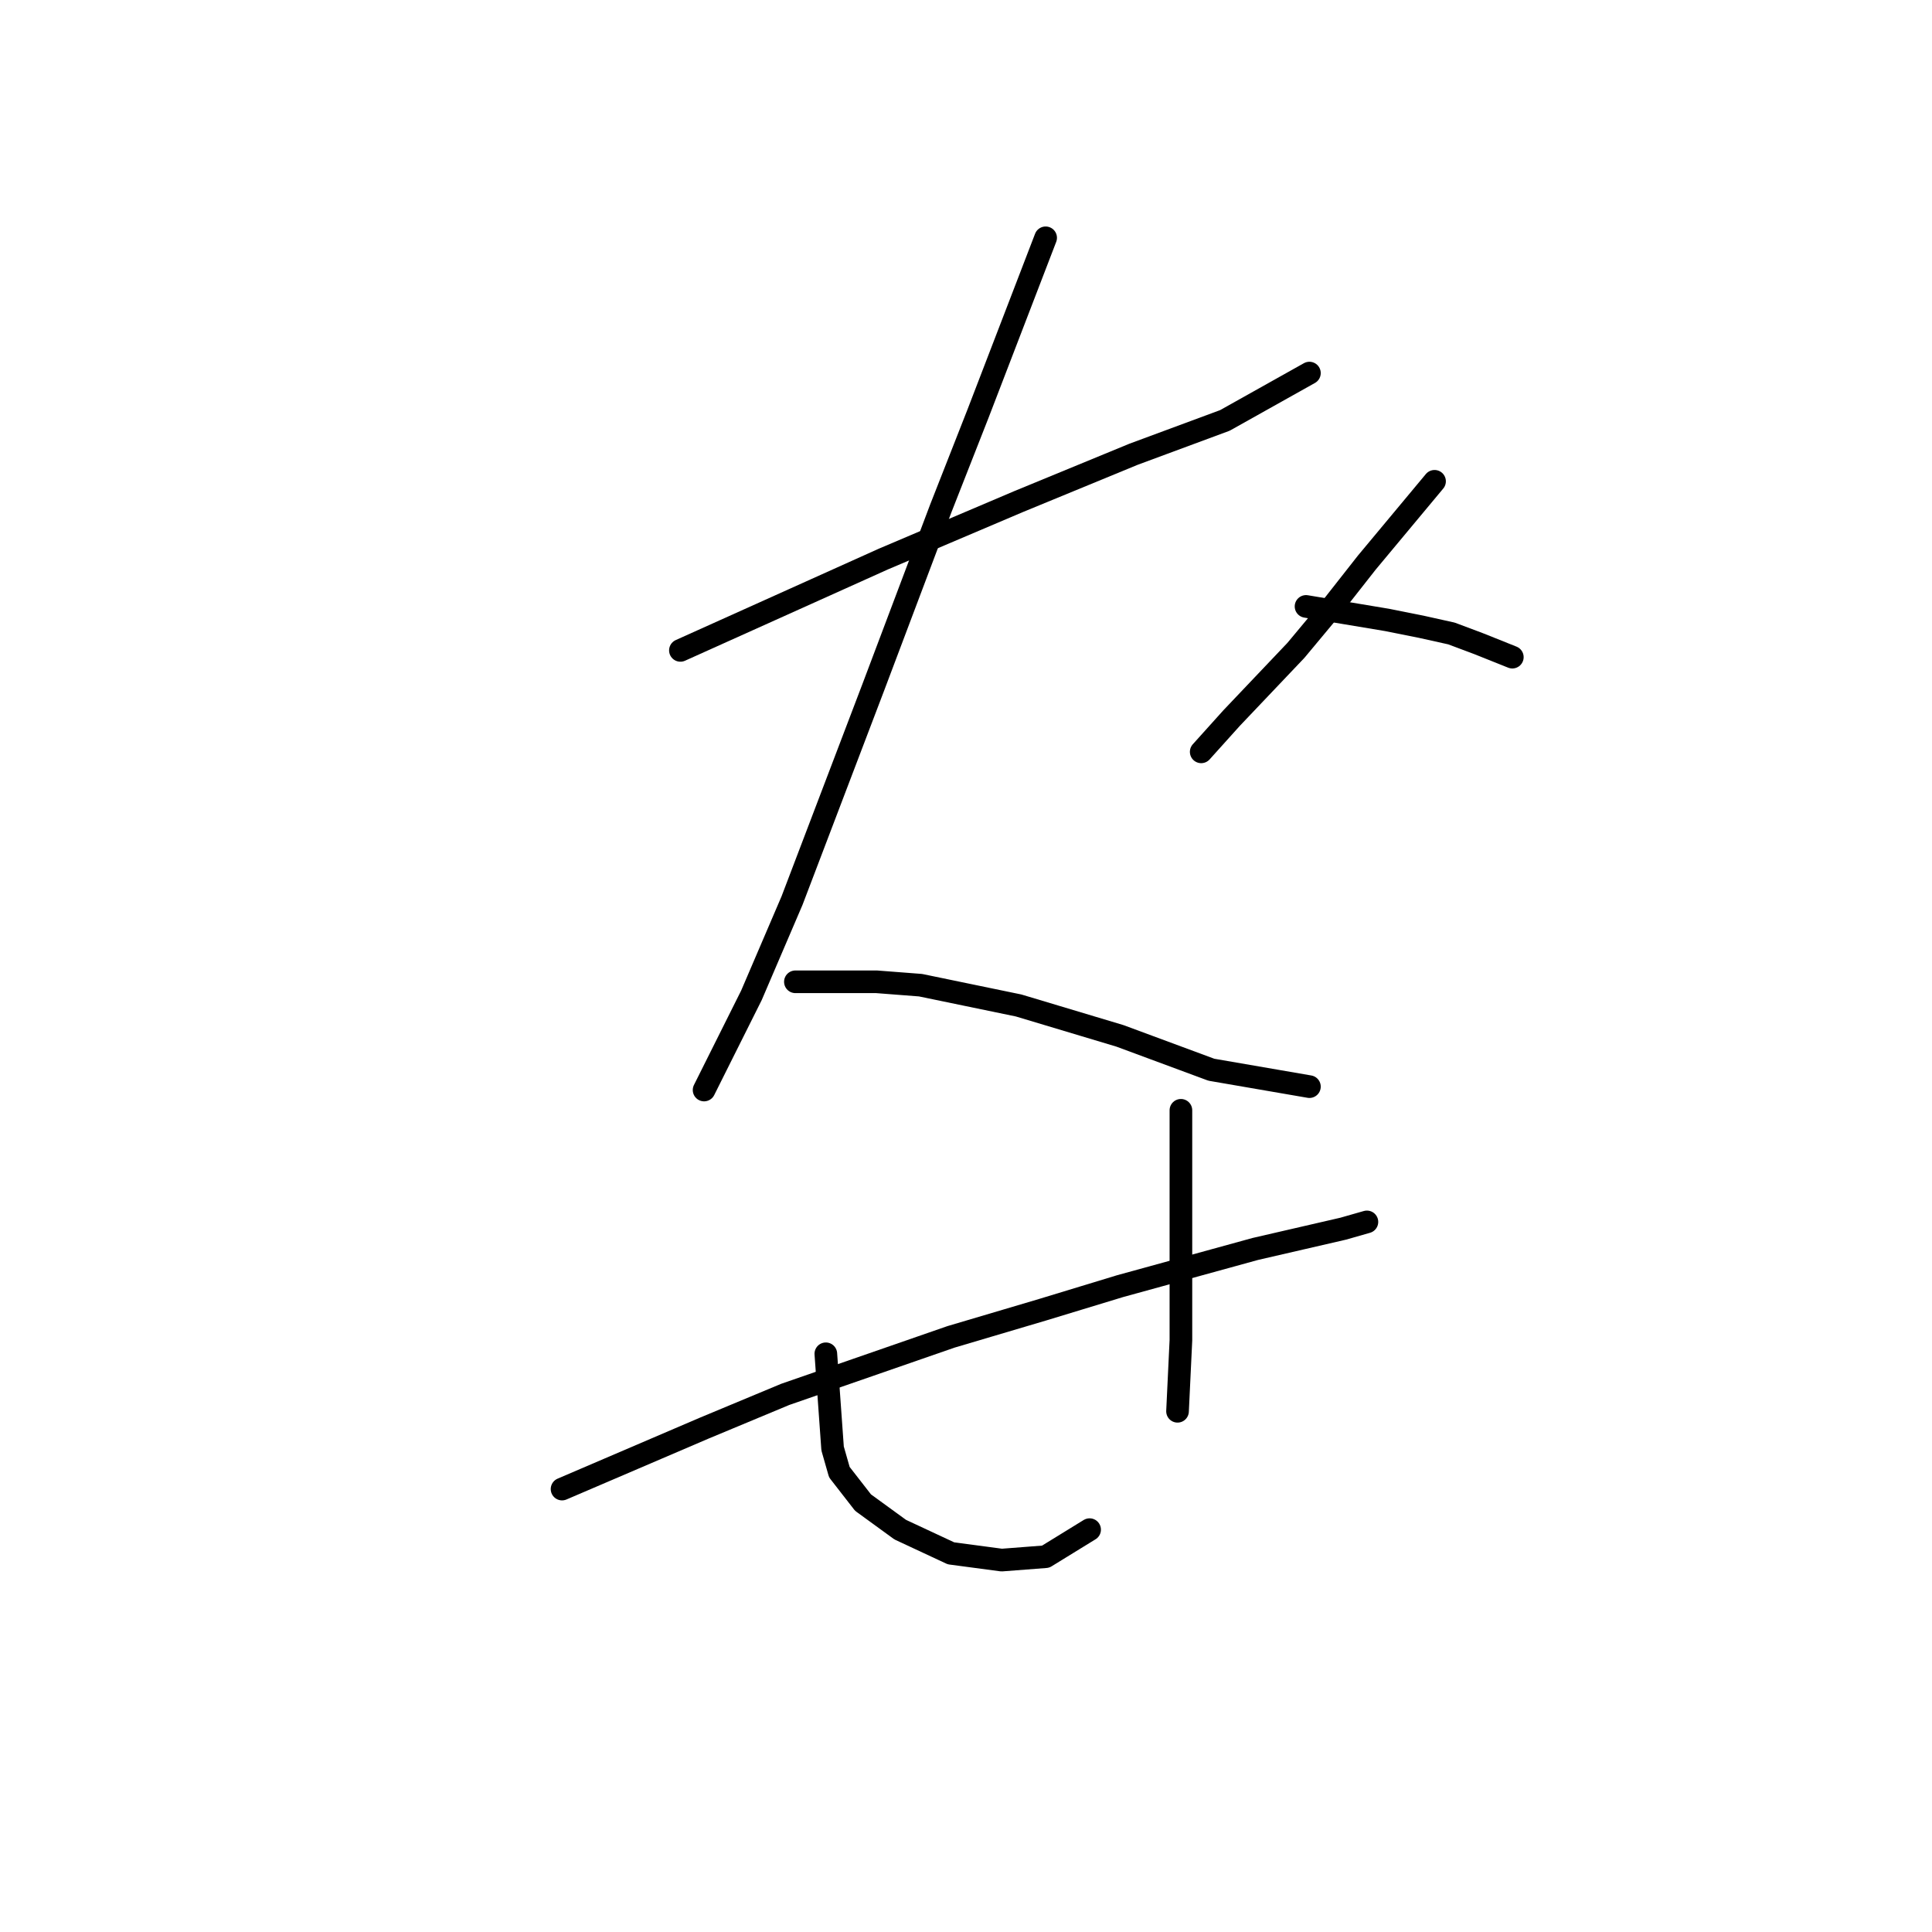<?xml version="1.0" standalone="no"?>
    <svg width="256" height="256" xmlns="http://www.w3.org/2000/svg" version="1.1">
    <polyline stroke="black" stroke-width="3" stroke-linecap="round" fill="transparent" stroke-linejoin="round" points="90.158 86.18 99.12 82.147 108.083 78.114 117.045 74.081 134.969 66.463 150.204 60.19 162.303 55.709 173.505 49.435 173.505 49.435 " />
        <polyline stroke="black" stroke-width="3" stroke-linecap="round" fill="transparent" stroke-linejoin="round" points="138.553 31.511 134.072 43.162 129.591 54.813 124.662 67.359 115.7 91.109 104.946 119.339 99.569 131.886 94.639 141.744 93.295 144.433 93.295 144.433 " />
        <polyline stroke="black" stroke-width="3" stroke-linecap="round" fill="transparent" stroke-linejoin="round" points="105.394 130.093 110.771 130.093 116.148 130.093 121.974 130.542 134.969 133.23 148.412 137.263 160.51 141.744 173.505 143.985 173.505 143.985 " />
        <polyline stroke="black" stroke-width="3" stroke-linecap="round" fill="transparent" stroke-linejoin="round" points="190.085 63.775 185.604 69.152 181.123 74.529 176.194 80.802 171.713 86.18 163.199 95.142 159.166 99.623 159.166 99.623 " />
        <polyline stroke="black" stroke-width="3" stroke-linecap="round" fill="transparent" stroke-linejoin="round" points="173.057 80.354 178.434 81.25 183.812 82.147 188.293 83.043 192.325 83.939 195.91 85.283 200.391 87.076 200.391 87.076 " />
        <polyline stroke="black" stroke-width="3" stroke-linecap="round" fill="transparent" stroke-linejoin="round" points="74.475 197.309 83.885 193.276 93.295 189.243 104.05 184.762 126.007 177.144 138.105 173.559 148.412 170.423 166.336 165.493 177.986 162.805 181.123 161.909 181.123 161.909 " />
        <polyline stroke="black" stroke-width="3" stroke-linecap="round" fill="transparent" stroke-linejoin="round" points="109.427 179.385 109.875 185.658 110.323 191.931 111.219 195.068 114.356 199.101 119.285 202.686 126.007 205.823 132.728 206.719 138.553 206.271 144.379 202.686 144.379 202.686 " />
        <polyline stroke="black" stroke-width="3" stroke-linecap="round" fill="transparent" stroke-linejoin="round" points="156.477 147.121 156.477 162.357 156.477 177.592 156.029 187.002 156.029 187.002 " />
        </svg>